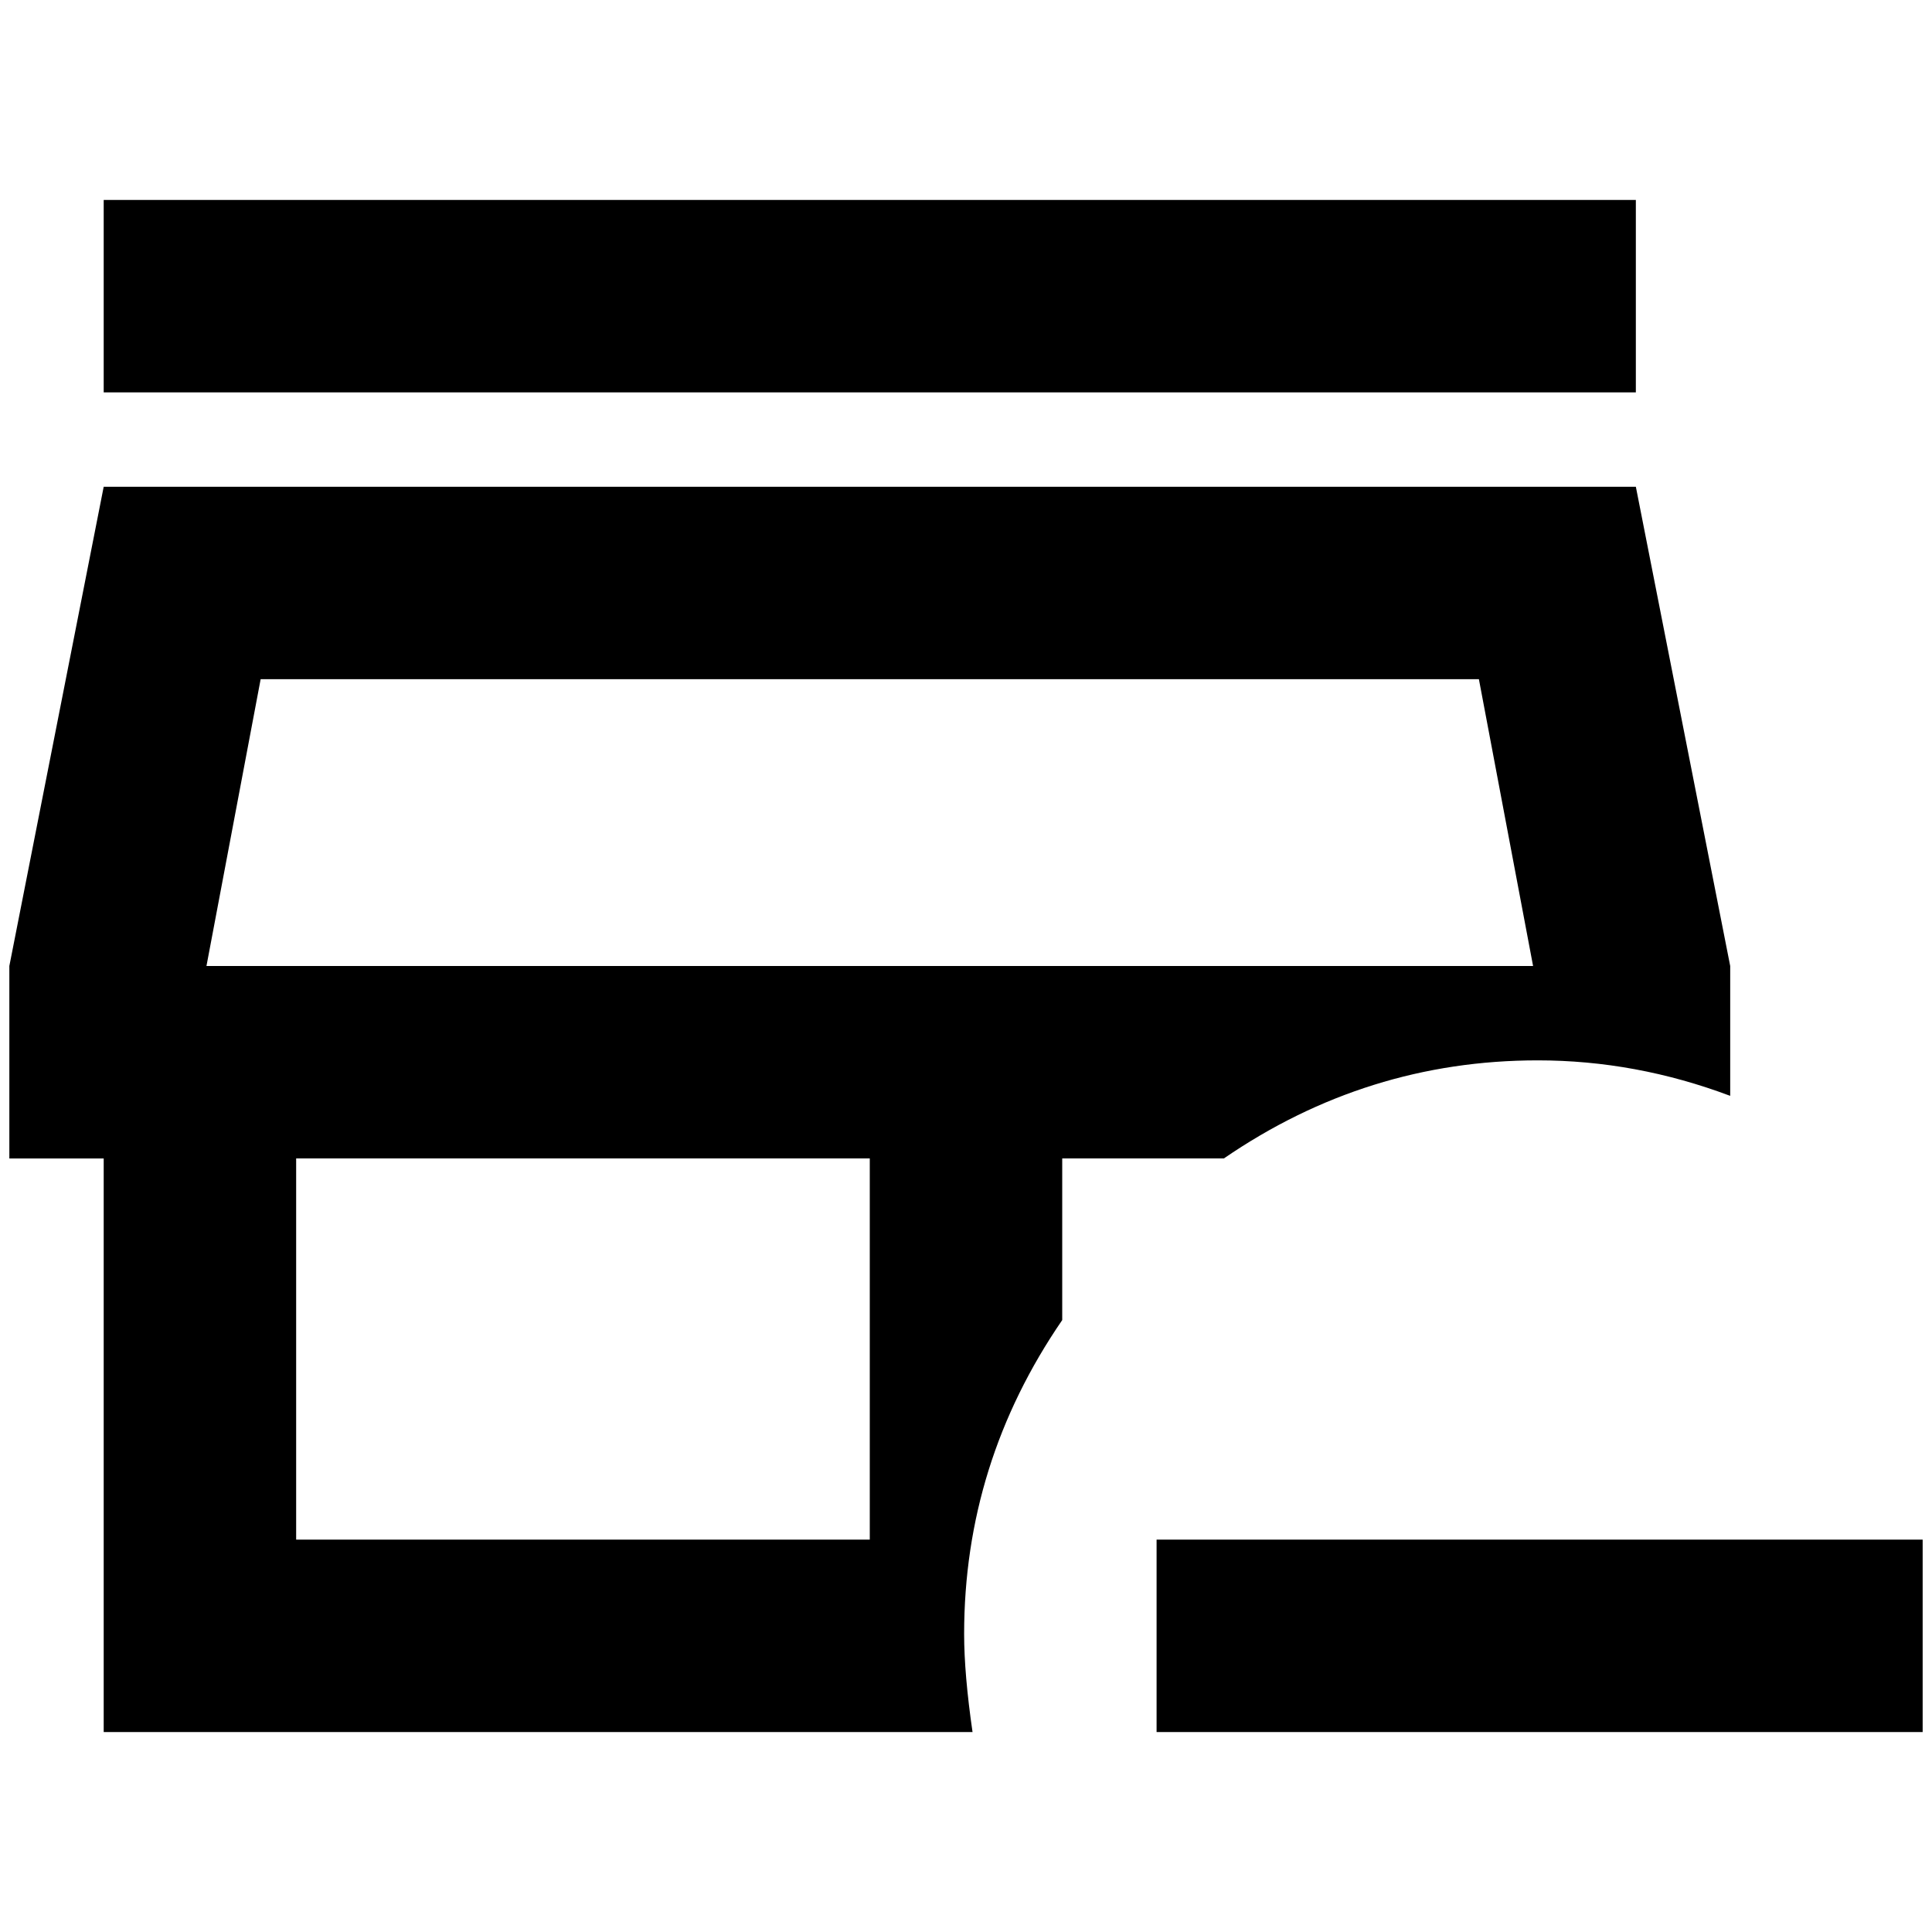 <?xml version="1.0" standalone="no"?>
<!DOCTYPE svg PUBLIC "-//W3C//DTD SVG 1.1//EN" "http://www.w3.org/Graphics/SVG/1.1/DTD/svg11.dtd" >
<svg xmlns="http://www.w3.org/2000/svg" xmlns:xlink="http://www.w3.org/1999/xlink" version="1.1" width="2048" height="2048" viewBox="-10 0 2068 2048">
   <path fill="currentColor"
d="M1741 410h-1640v-206h1640v206zM1300 1230h-173v173q-105 153 -105 336q0 43 9 105h-930v-614h-101v-206l101 -513h1640l101 513v139q-101 -38 -206 -38q-183 0 -336 105zM921 1230h-614v408h614v-408zM1631 1024l-58 -307h-1304l-58 307h1420zM1228 1638v206h820v-206
h-820z" />
</svg>
